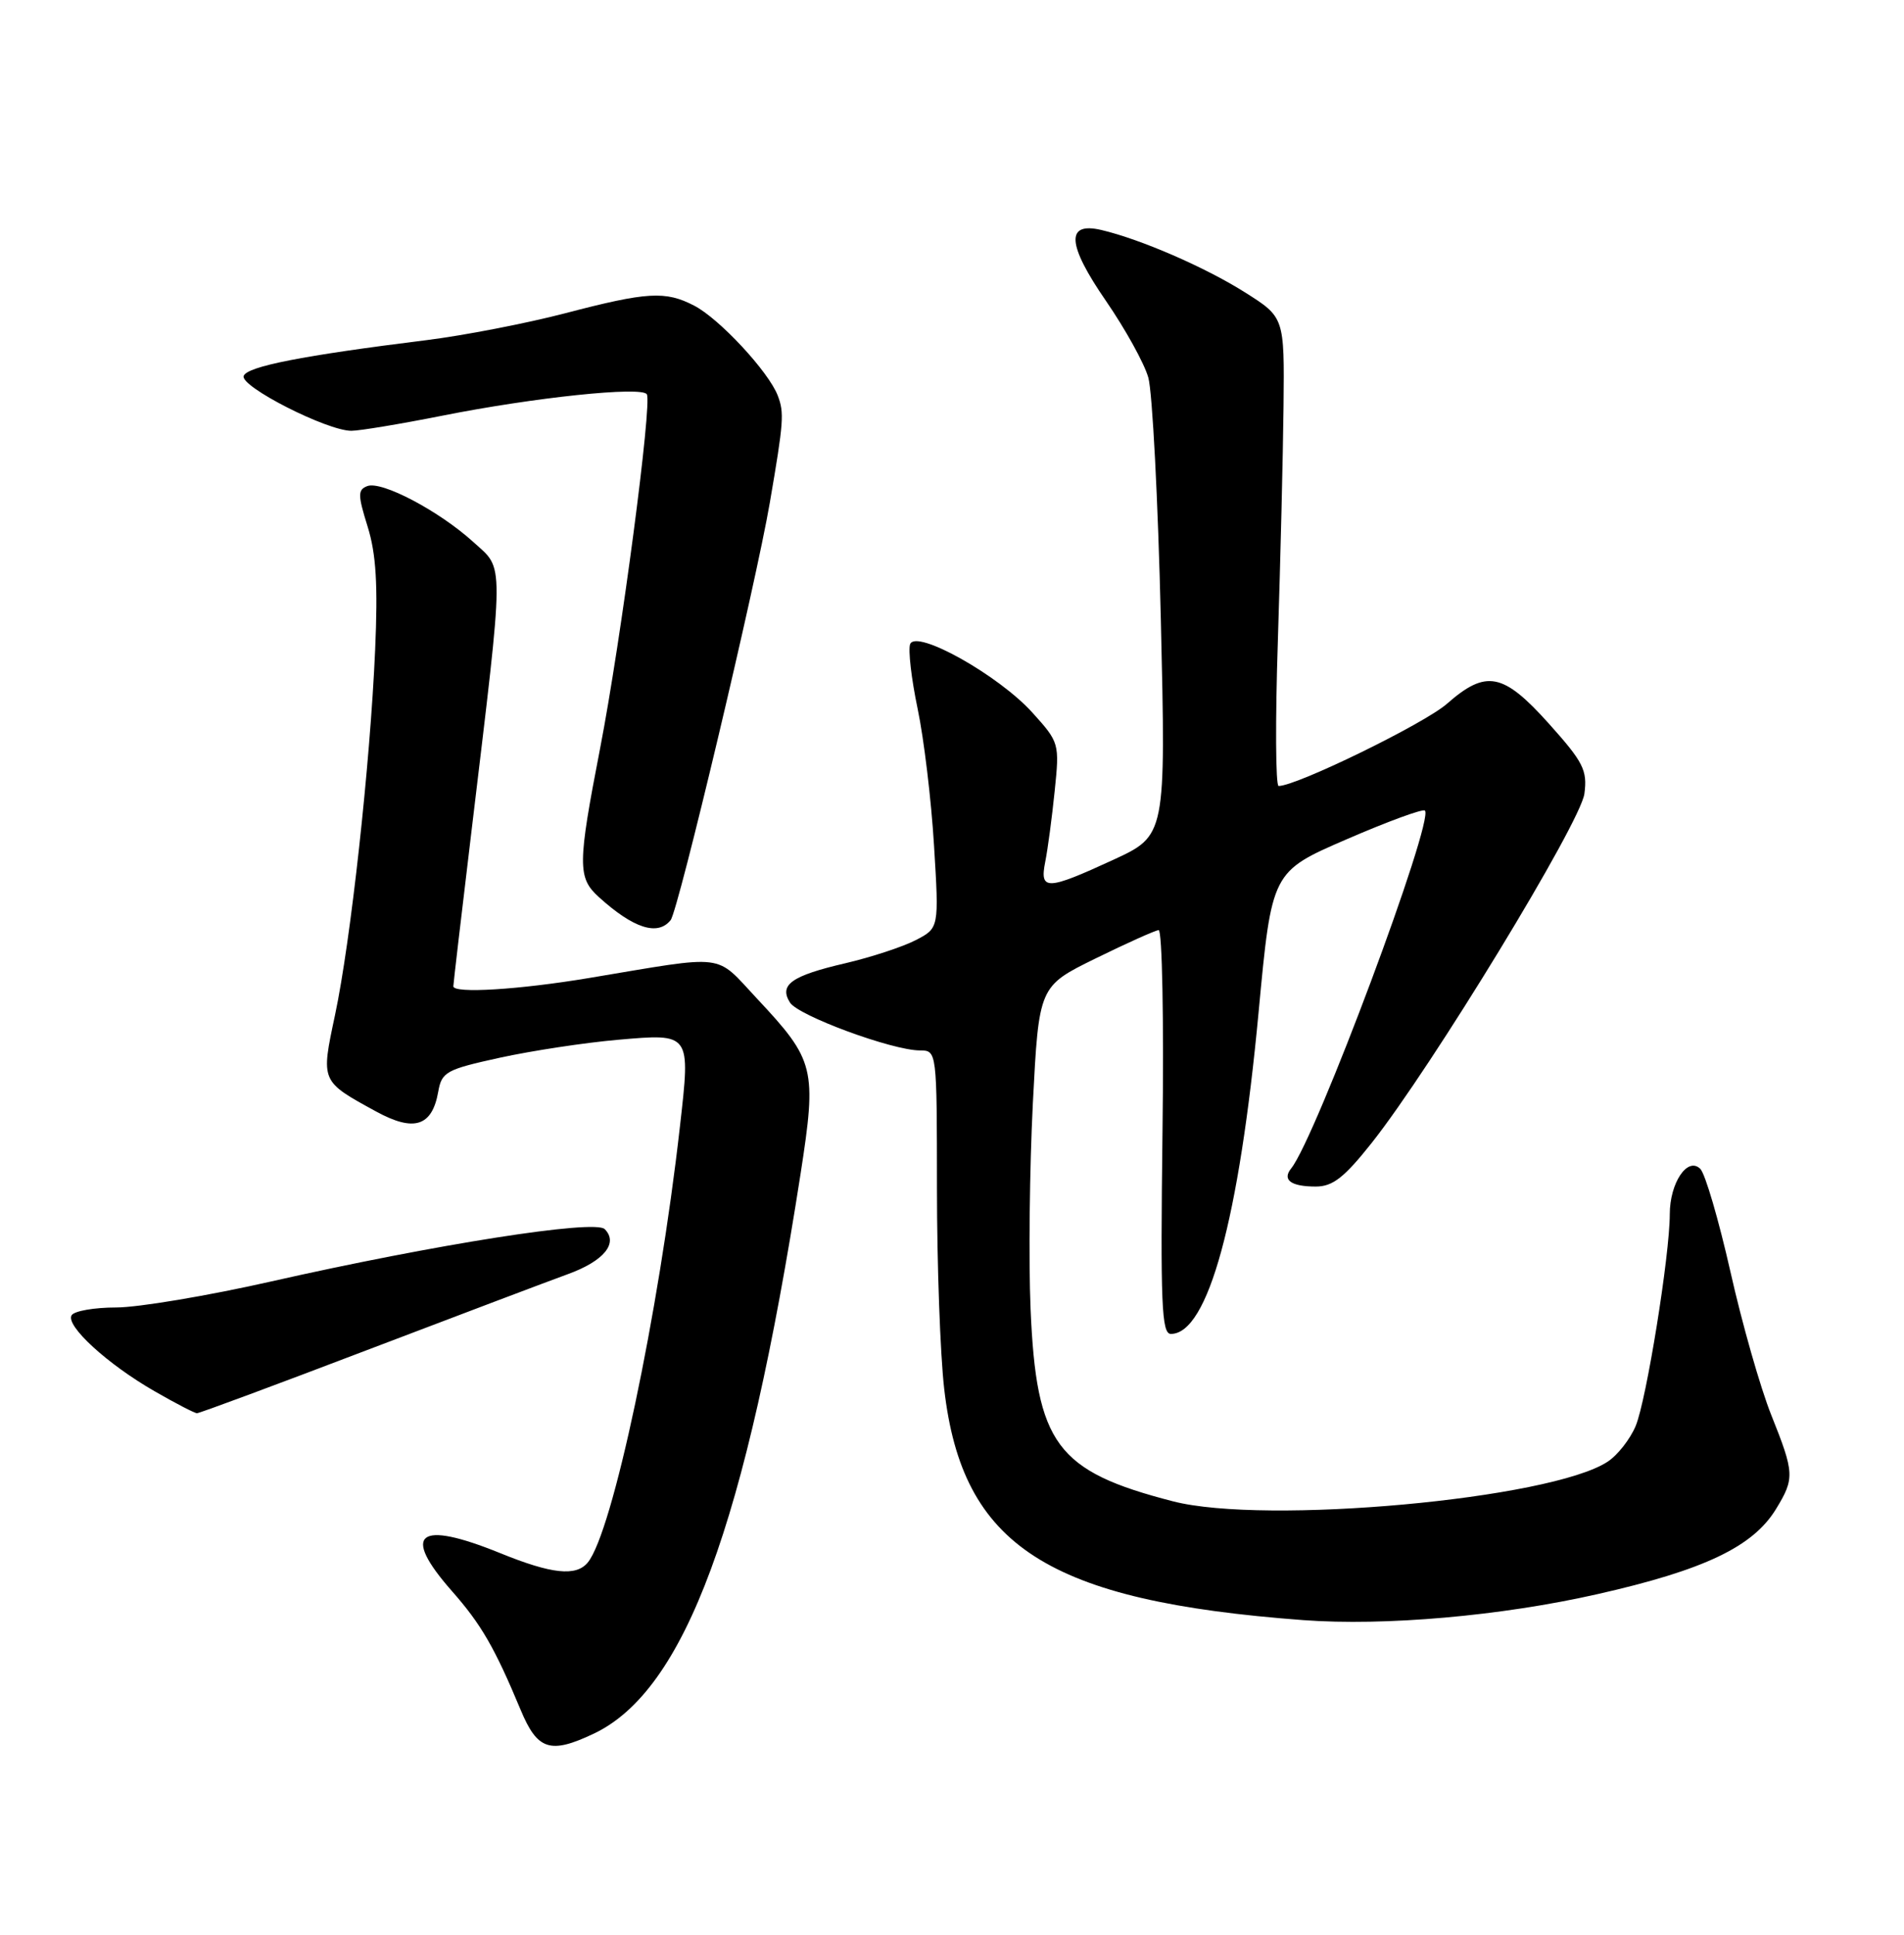 <?xml version="1.0" encoding="UTF-8" standalone="no"?>
<!DOCTYPE svg PUBLIC "-//W3C//DTD SVG 1.1//EN" "http://www.w3.org/Graphics/SVG/1.1/DTD/svg11.dtd" >
<svg xmlns="http://www.w3.org/2000/svg" xmlns:xlink="http://www.w3.org/1999/xlink" version="1.1" viewBox="0 0 252 256">
 <g >
 <path fill="currentColor"
d=" M 78.59 229.39 C 90.65 223.67 98.72 201.83 105.95 155.37 C 108.12 141.37 107.86 140.32 100.20 132.14 C 94.52 126.08 96.47 126.32 78.00 129.40 C 68.66 130.96 60.00 131.49 60.00 130.50 C 60.00 130.22 61.09 120.88 62.43 109.75 C 66.79 73.36 66.78 75.48 62.66 71.73 C 58.14 67.62 50.51 63.59 48.61 64.32 C 47.34 64.81 47.35 65.49 48.66 69.69 C 49.78 73.28 50.03 77.41 49.65 86.00 C 48.99 101.11 46.42 124.53 44.34 134.31 C 42.46 143.16 42.41 143.04 49.80 147.08 C 54.80 149.81 57.19 149.04 58.00 144.46 C 58.46 141.83 59.05 141.51 66.17 139.95 C 70.39 139.03 77.42 137.96 81.79 137.58 C 91.45 136.74 91.40 136.66 89.99 149.06 C 87.18 173.93 81.07 202.77 77.79 206.75 C 76.24 208.62 73.02 208.28 66.19 205.50 C 55.33 201.09 53.06 202.85 59.79 210.50 C 63.69 214.92 65.47 218.00 68.91 226.25 C 71.13 231.58 72.82 232.13 78.59 229.39 Z  M 211.39 210.94 C 225.56 207.74 232.02 204.66 235.06 199.67 C 237.54 195.60 237.51 194.93 234.42 187.20 C 233.00 183.65 230.57 175.14 229.03 168.28 C 227.48 161.43 225.69 155.30 225.04 154.66 C 223.36 153.00 221.00 156.50 221.00 160.66 C 221.00 166.06 217.91 185.26 216.49 188.67 C 215.76 190.42 214.09 192.55 212.77 193.41 C 205.21 198.37 167.47 201.80 155.25 198.65 C 139.81 194.67 137.16 191.09 136.40 173.19 C 136.13 166.76 136.27 154.53 136.70 146.00 C 137.50 130.50 137.50 130.50 145.00 126.82 C 149.12 124.80 152.88 123.11 153.35 123.07 C 153.82 123.03 154.05 135.04 153.86 149.75 C 153.58 172.57 153.74 176.50 154.97 176.50 C 159.88 176.50 164.01 161.35 166.58 133.92 C 168.32 115.34 168.32 115.34 178.21 111.06 C 183.65 108.70 188.32 106.99 188.59 107.25 C 189.86 108.52 174.16 150.54 170.90 154.59 C 169.66 156.12 170.85 157.00 174.15 157.00 C 176.39 157.00 177.91 155.81 181.53 151.25 C 189.48 141.22 209.21 108.84 209.70 105.02 C 210.11 101.91 209.56 100.84 205.00 95.75 C 198.94 89.00 196.70 88.57 191.51 93.12 C 188.54 95.74 171.62 104.00 169.23 104.00 C 168.83 104.00 168.78 95.34 169.13 84.75 C 169.47 74.16 169.81 60.21 169.88 53.74 C 170.00 41.98 170.00 41.98 164.75 38.67 C 159.51 35.36 150.93 31.64 145.76 30.43 C 141.02 29.32 141.22 32.34 146.38 39.82 C 148.92 43.51 151.45 48.07 151.98 49.95 C 152.52 51.82 153.27 66.23 153.64 81.96 C 154.31 110.56 154.31 110.56 147.32 113.78 C 138.53 117.83 137.58 117.86 138.34 114.03 C 138.67 112.40 139.23 108.18 139.59 104.67 C 140.24 98.36 140.20 98.23 136.64 94.29 C 132.16 89.33 121.24 83.22 120.46 85.23 C 120.18 85.98 120.62 89.82 121.45 93.77 C 122.28 97.72 123.26 105.86 123.62 111.87 C 124.29 122.80 124.29 122.80 121.19 124.40 C 119.49 125.28 115.31 126.65 111.90 127.45 C 104.75 129.11 103.07 130.31 104.56 132.66 C 105.66 134.40 118.08 138.98 121.75 138.99 C 124.00 139.00 124.00 139.00 124.01 157.25 C 124.01 167.29 124.44 179.23 124.97 183.79 C 127.36 204.59 138.63 211.84 172.50 214.37 C 183.28 215.17 198.68 213.82 211.39 210.94 Z  M 48.57 178.64 C 60.63 174.05 72.60 169.52 75.16 168.59 C 79.93 166.86 81.88 164.48 80.03 162.63 C 78.73 161.33 57.64 164.64 35.93 169.55 C 27.53 171.45 18.28 173.00 15.38 173.00 C 12.49 173.00 9.83 173.46 9.48 174.03 C 8.64 175.39 14.22 180.51 20.47 184.09 C 23.23 185.68 25.76 186.99 26.07 186.99 C 26.39 187.00 36.51 183.24 48.57 178.64 Z  M 88.76 121.75 C 89.78 120.47 100.03 77.36 101.89 66.50 C 103.73 55.78 103.81 54.63 102.94 52.35 C 101.75 49.21 95.20 42.15 91.87 40.44 C 88.08 38.47 85.66 38.61 74.84 41.44 C 69.70 42.78 61.45 44.38 56.50 45.00 C 39.99 47.05 32.67 48.49 32.25 49.75 C 31.78 51.15 43.28 57.00 46.50 57.00 C 47.60 57.00 53.00 56.10 58.50 55.01 C 70.69 52.58 84.94 51.09 85.61 52.17 C 86.33 53.35 82.21 84.63 79.43 99.00 C 76.44 114.41 76.43 116.13 79.25 118.69 C 83.84 122.85 87.05 123.88 88.76 121.75 Z "/>
</g>
</svg>